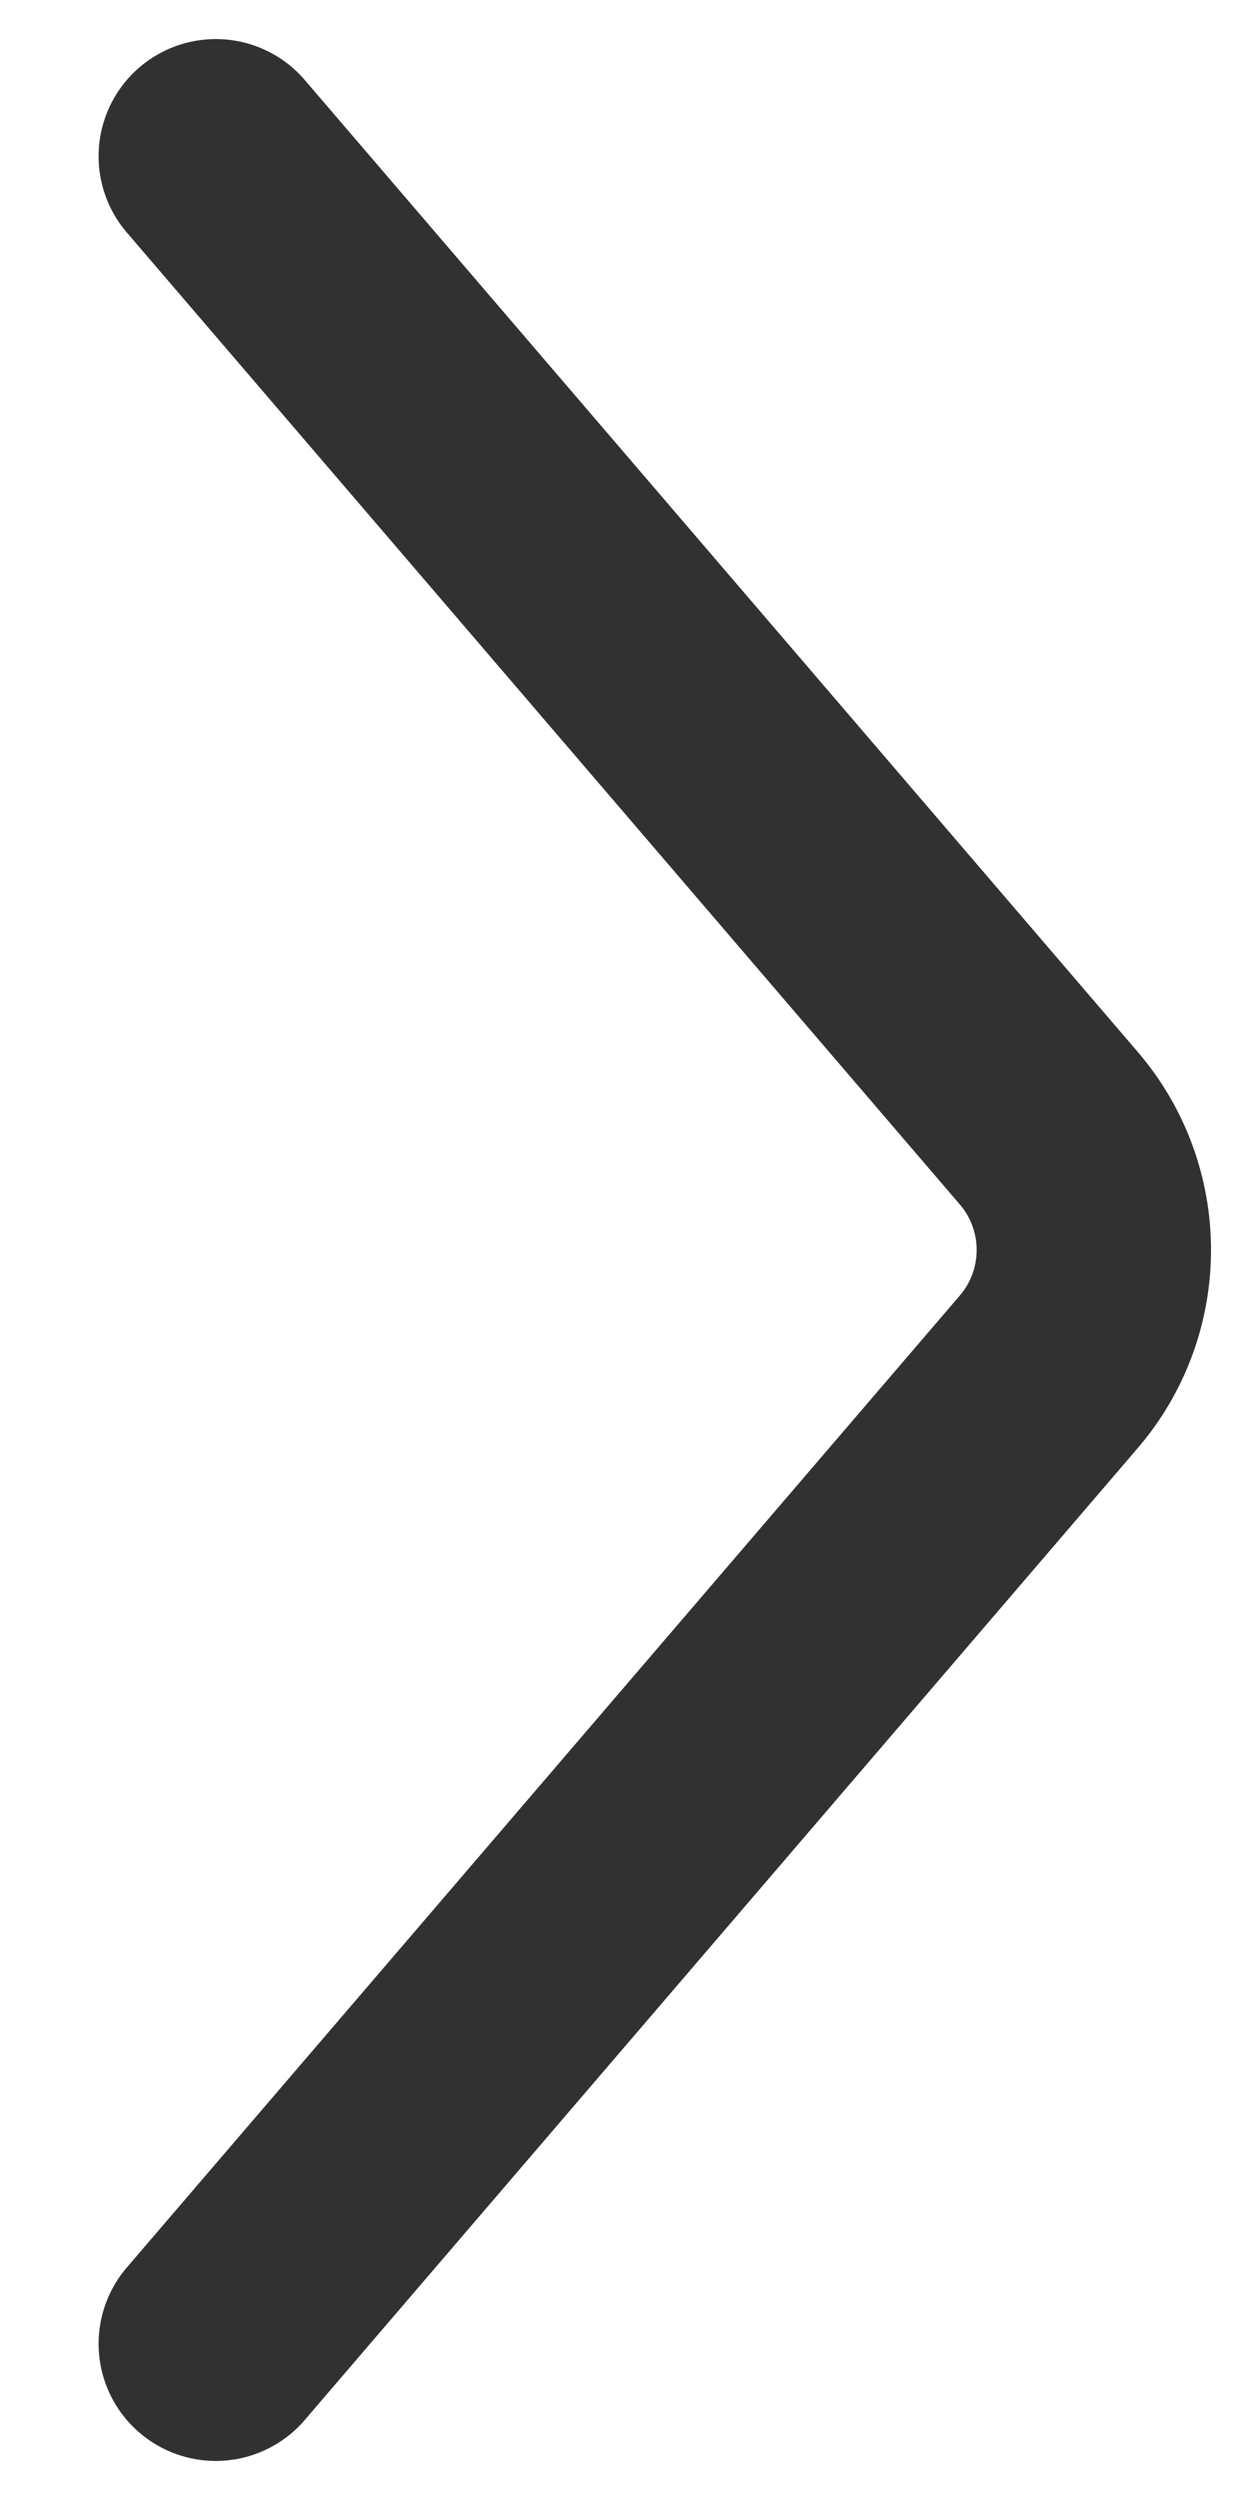 <svg width="8" height="16" viewBox="0 0 8 16" fill="none" xmlns="http://www.w3.org/2000/svg">
<path d="M1.381 15L6.711 8.781C7.097 8.332 7.097 7.668 6.711 7.219L1.381 1" stroke="#313131" stroke-width="1.5" stroke-linecap="round"/>
</svg>
